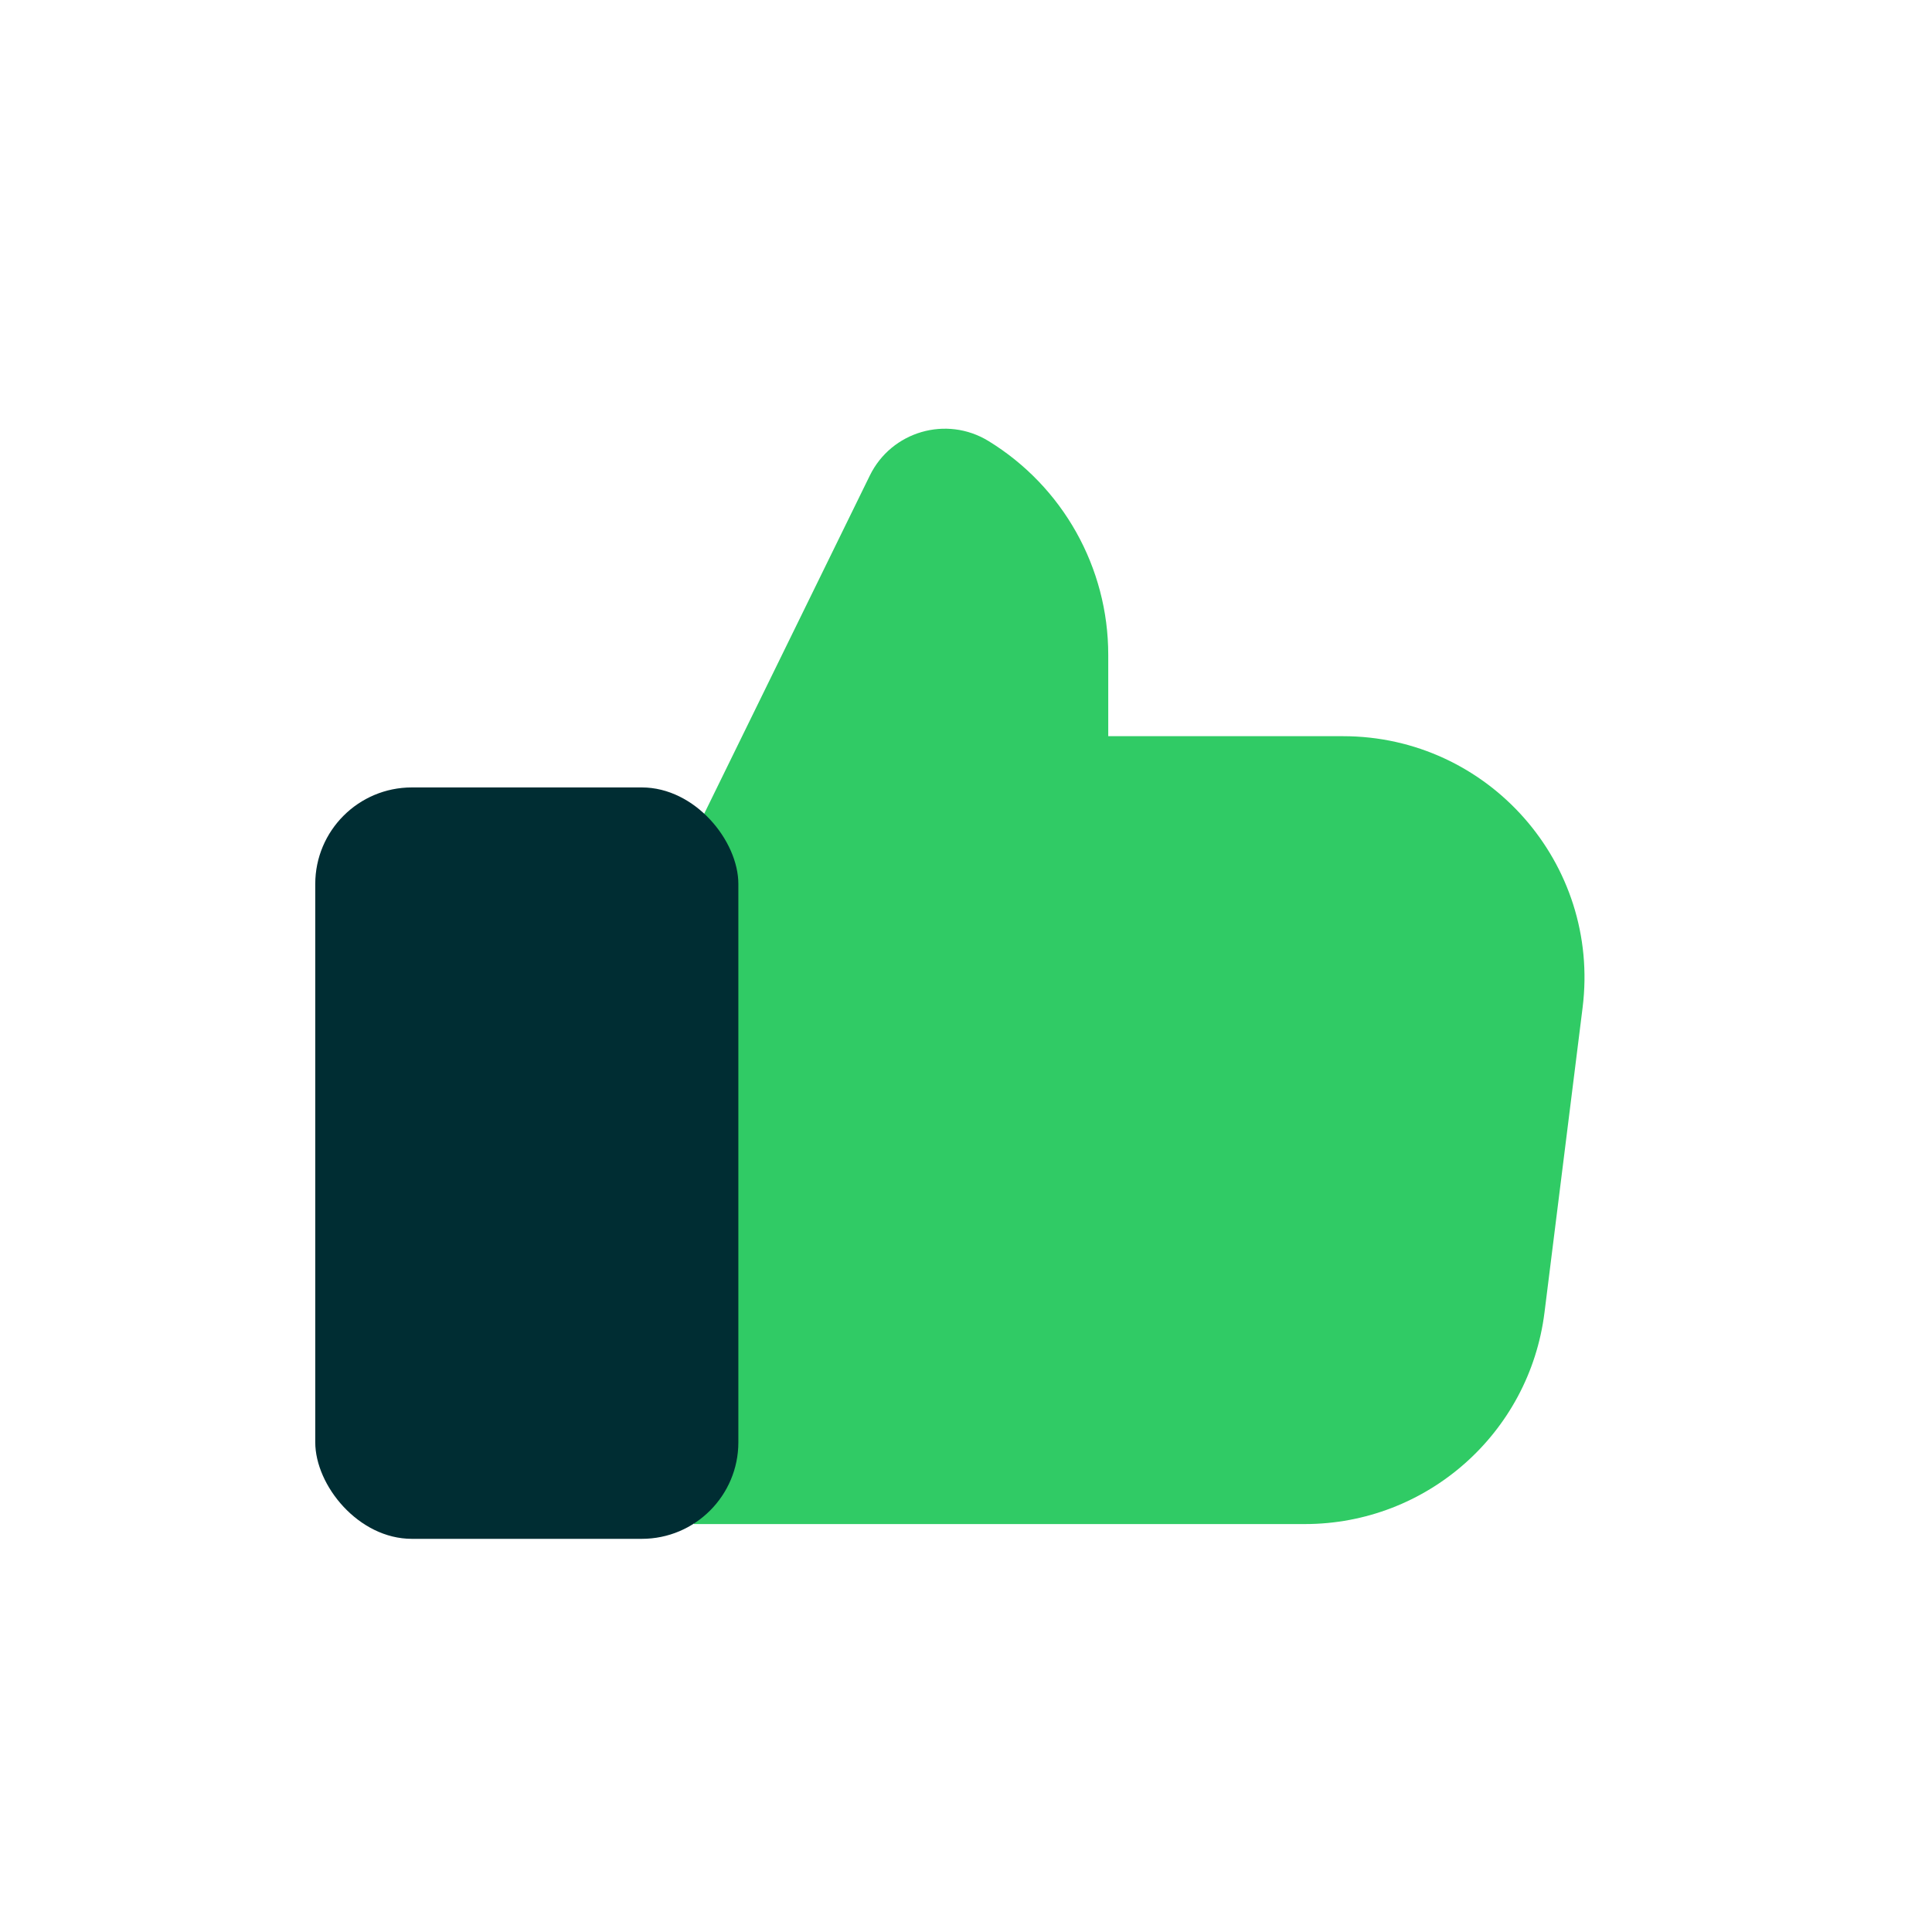 <svg width="40" height="40" viewBox="0 0 40 40" fill="none" xmlns="http://www.w3.org/2000/svg">
<path d="M18.009 9.845L14.367 17.281V31.554H27.016C29.537 31.554 31.664 29.676 31.977 27.174L32.766 20.862C33.139 17.878 30.812 15.242 27.805 15.242H22.945V13.556C22.945 11.75 22.005 10.073 20.464 9.13C19.595 8.599 18.457 8.93 18.009 9.845Z" fill="#30CB65"/>
<rect x="6.527" y="16.303" width="8.76" height="15.557" rx="2" fill="#002D33"/>
</svg>
